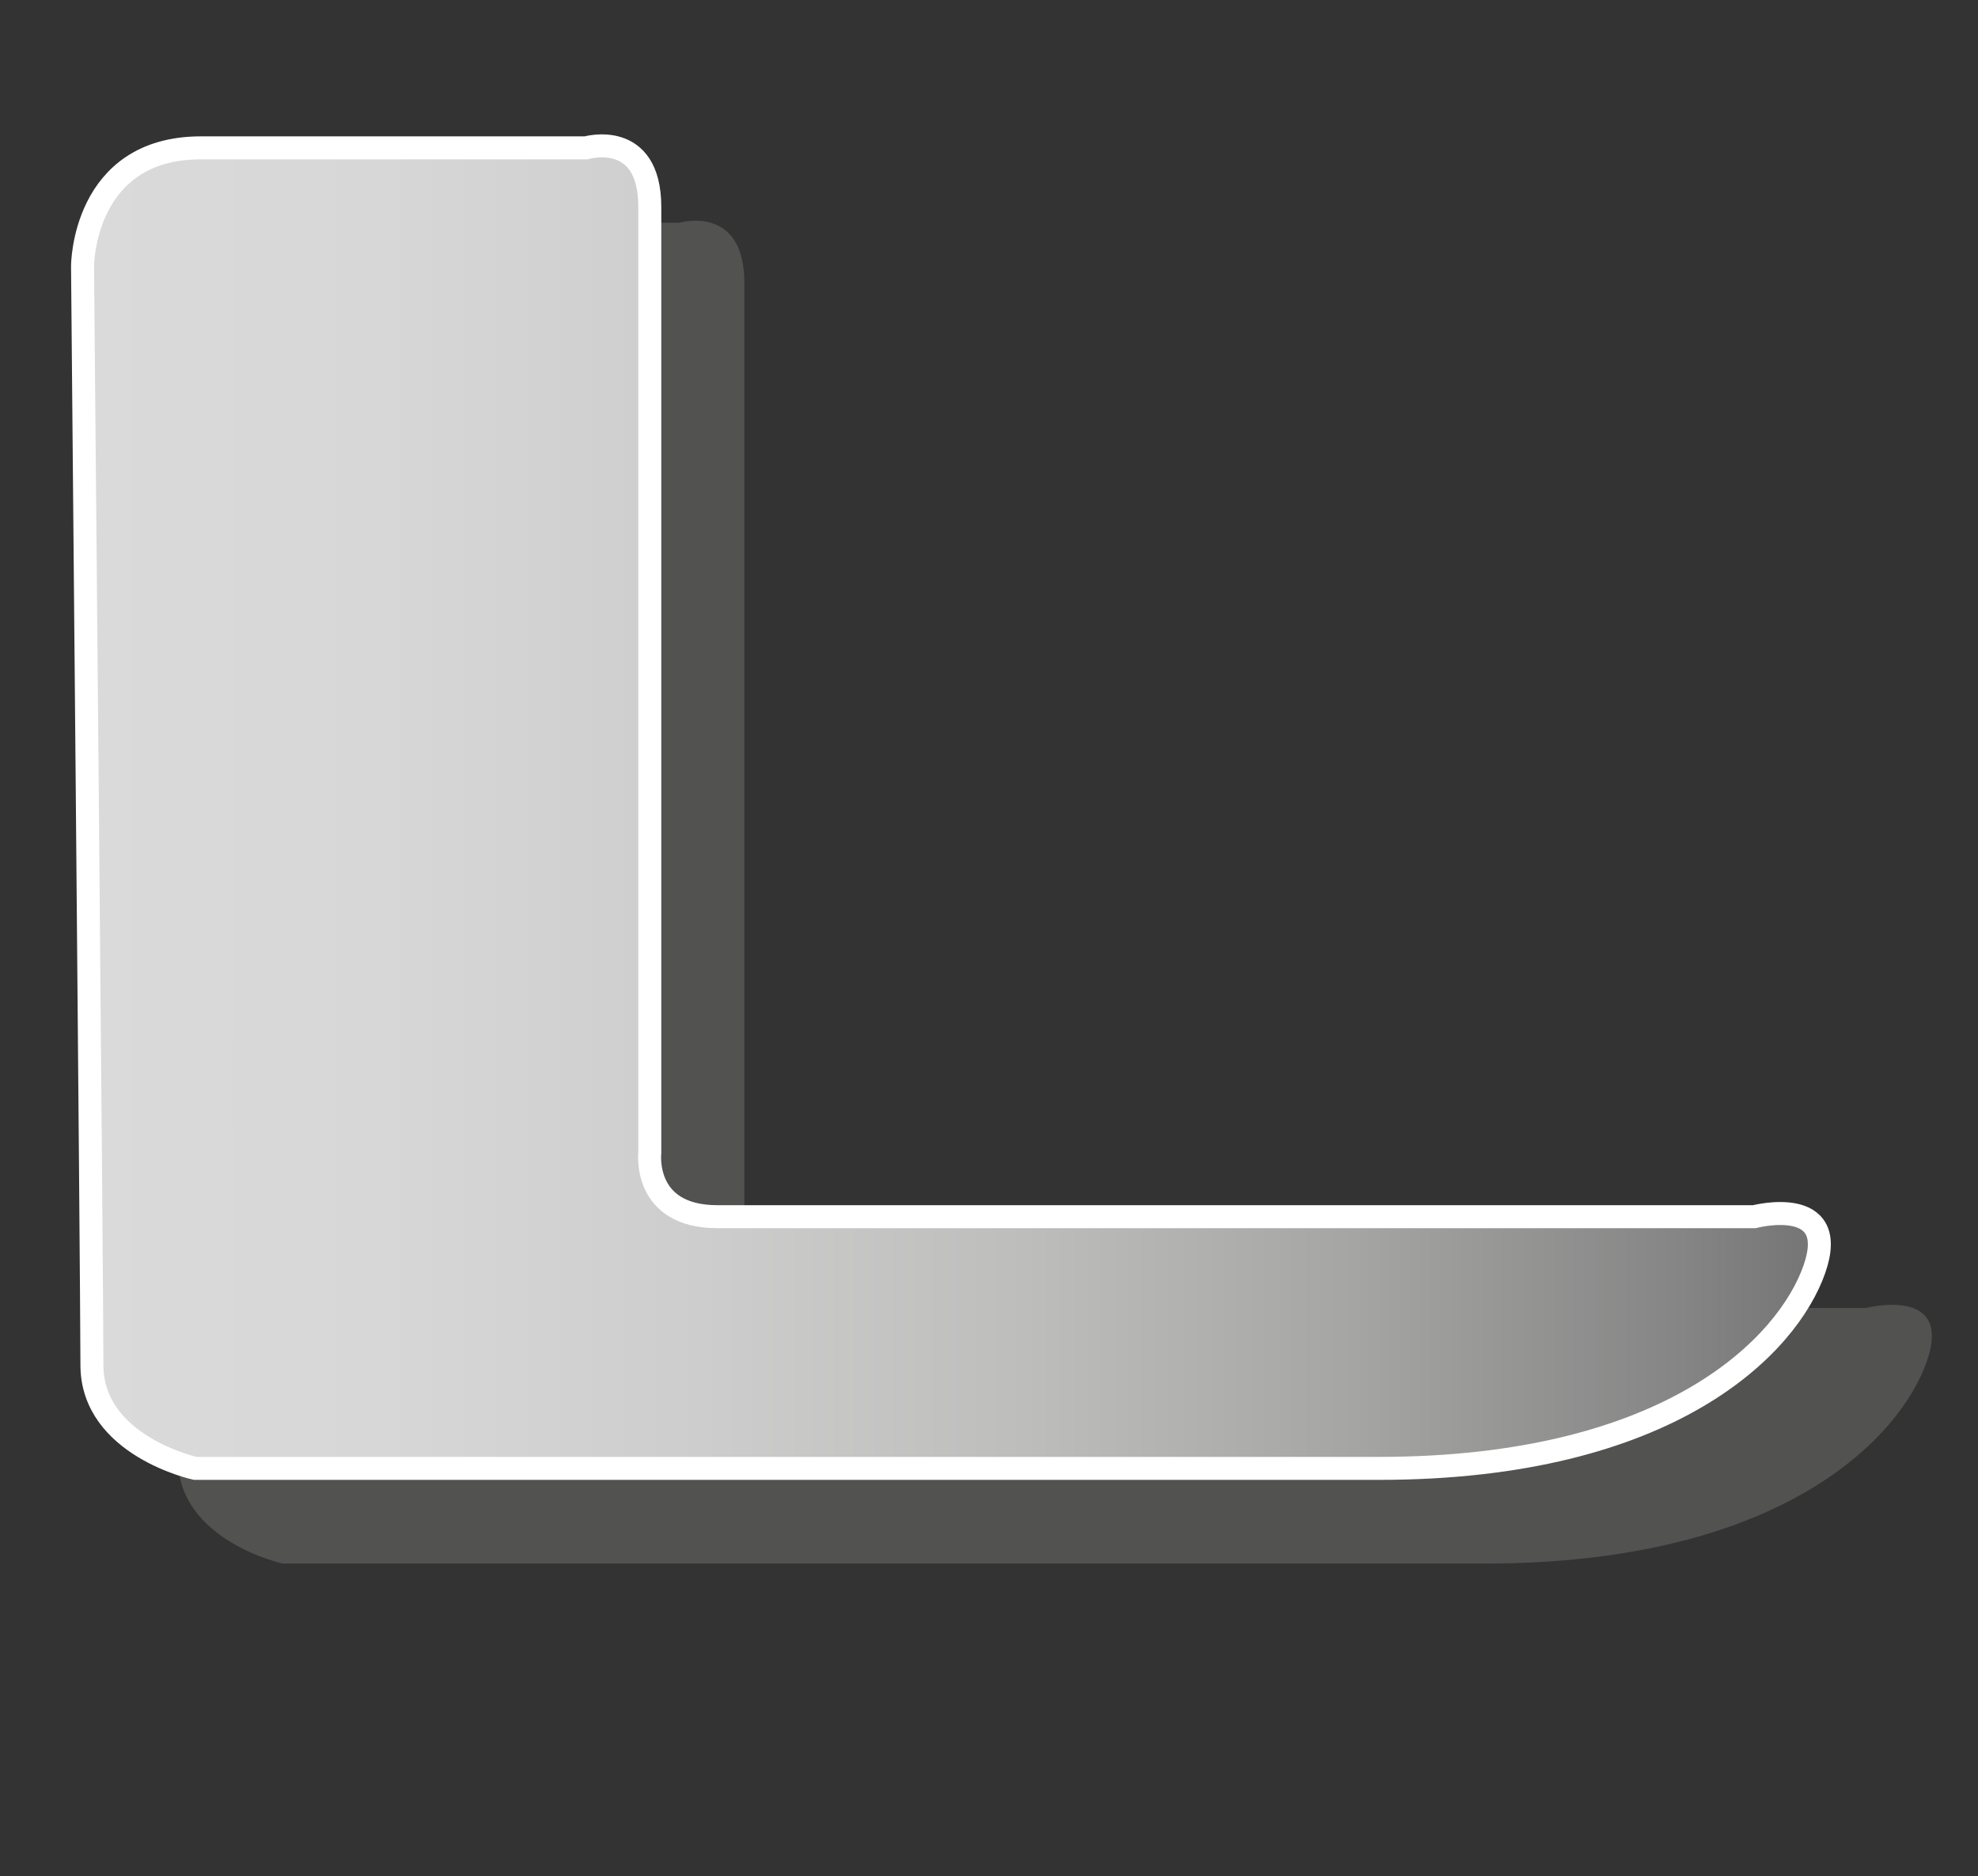 <?xml version="1.0" encoding="utf-8"?>
<!-- Generator: Adobe Illustrator 16.0.0, SVG Export Plug-In . SVG Version: 6.00 Build 0)  -->
<!DOCTYPE svg PUBLIC "-//W3C//DTD SVG 1.1//EN" "http://www.w3.org/Graphics/SVG/1.1/DTD/svg11.dtd">
<svg version="1.1" id="Слой_1" xmlns="http://www.w3.org/2000/svg" xmlns:xlink="http://www.w3.org/1999/xlink" x="0px" y="0px"
	 width="64.874px" height="61.538px" viewBox="0 0 64.874 61.538" enable-background="new 0 0 64.874 61.538" xml:space="preserve">
<rect x="0" y="0" width="64.874" height="61.538" fill="#333333" stroke="none"/>
<g>
	<path fill="#525251" d="M5.522,11.246c0,0,0-3.941,3.941-3.941s12.823,0,12.823,0s2.127-0.625,2.127,1.971s0,31.496,0,31.496
		s-0.251,2.127,2.252,2.127c2.502,0,34.53,0,34.53,0s2.875-0.751,2,1.751s-4.752,6.63-14.512,6.63c-9.758,0-39.407,0-39.407,0
		s-3.44-0.75-3.44-3.44C5.836,45.15,5.522,11.246,5.522,11.246z"/>
	<linearGradient id="SVGID_1_" gradientUnits="userSpaceOnUse" x1="2.707" y1="26.471" x2="59.669" y2="26.471">
		<stop  offset="0" style="stop-color:#DADADA"/>
		<stop  offset="0.174" style="stop-color:#D7D7D7"/>
		<stop  offset="0.357" style="stop-color:#CDCDCD"/>
		<stop  offset="0.543" style="stop-color:#BDBDBC"/>
		<stop  offset="0.732" style="stop-color:#A5A5A4"/>
		<stop  offset="0.921" style="stop-color:#858585"/>
		<stop  offset="1" style="stop-color:#757474"/>
	</linearGradient>
	<path fill="url(#SVGID_1_)" stroke="#FFFFFF" stroke-width="0.754" stroke-miterlimit="10" d="M2.707,8.73
		c0,0,0-3.881,3.882-3.881c3.881,0,12.63,0,12.63,0s2.093-0.616,2.093,1.94s0,31.019,0,31.019s-0.246,2.095,2.218,2.095
		c2.466,0,34.006,0,34.006,0s2.834-0.739,1.971,1.725c-0.861,2.463-4.682,6.53-14.292,6.53c-9.611,0-38.811,0-38.811,0
		s-3.389-0.739-3.389-3.389C3.014,42.121,2.707,8.73,2.707,8.73z"/>
</g>
</svg>

